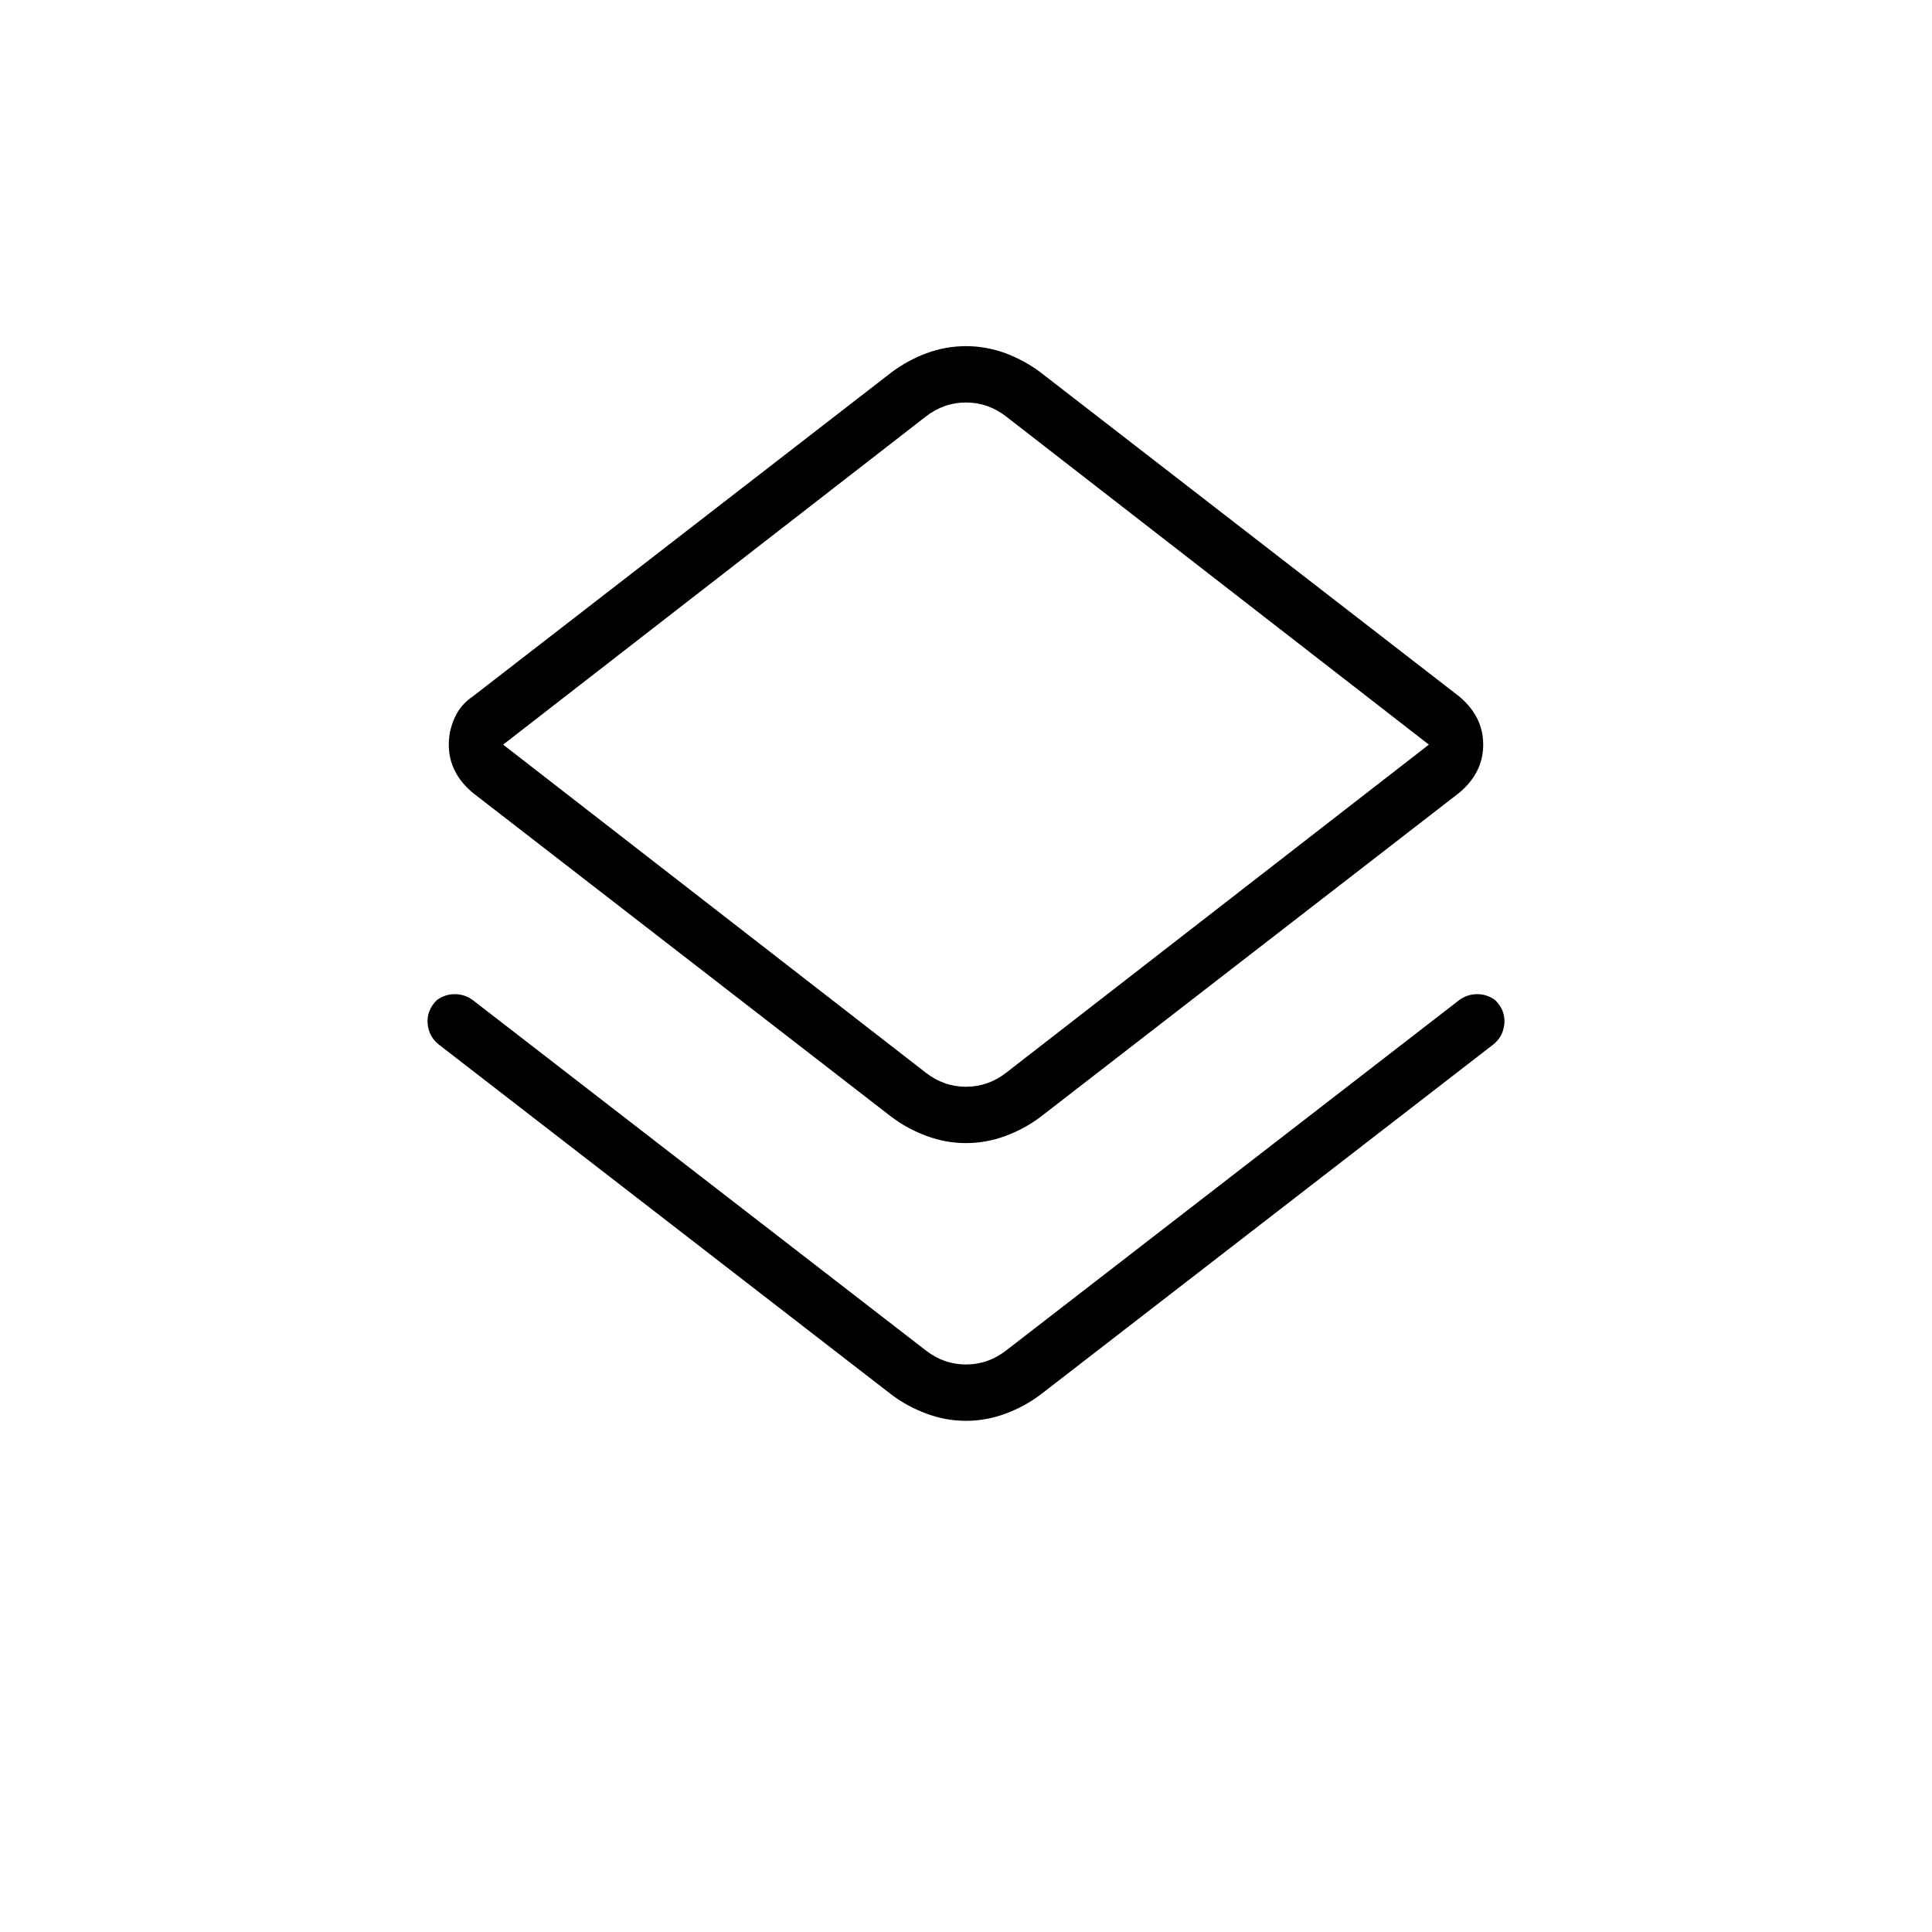 <svg xmlns="http://www.w3.org/2000/svg" height="24" width="24"><path d="M12 17.65Q11.75 17.65 11.512 17.562Q11.275 17.475 11.075 17.325L5.45 12.975Q5.325 12.875 5.312 12.712Q5.3 12.55 5.425 12.425Q5.525 12.35 5.65 12.35Q5.775 12.35 5.875 12.425L11.5 16.775Q11.725 16.95 12 16.95Q12.275 16.95 12.5 16.775L18.125 12.425Q18.225 12.35 18.35 12.35Q18.475 12.35 18.575 12.425Q18.7 12.55 18.688 12.712Q18.675 12.875 18.55 12.975L12.925 17.325Q12.725 17.475 12.488 17.562Q12.25 17.65 12 17.65ZM12 14.2Q11.75 14.2 11.512 14.112Q11.275 14.025 11.075 13.875L5.875 9.85Q5.725 9.725 5.65 9.575Q5.575 9.425 5.575 9.25Q5.575 9.075 5.65 8.912Q5.725 8.75 5.875 8.65L11.075 4.625Q11.275 4.475 11.512 4.387Q11.75 4.3 12 4.3Q12.25 4.3 12.488 4.387Q12.725 4.475 12.925 4.625L18.125 8.65Q18.275 8.775 18.35 8.925Q18.425 9.075 18.425 9.25Q18.425 9.425 18.35 9.575Q18.275 9.725 18.125 9.85L12.925 13.875Q12.725 14.025 12.488 14.112Q12.25 14.2 12 14.2ZM11.5 13.325Q11.725 13.5 12 13.5Q12.275 13.5 12.5 13.325L17.75 9.25L12.5 5.175Q12.275 5 12 5Q11.725 5 11.5 5.175L6.25 9.25ZM12 9.25Q12 9.25 12 9.25Q12 9.25 12 9.25Q12 9.25 12 9.25Q12 9.25 12 9.25Z"/></svg>